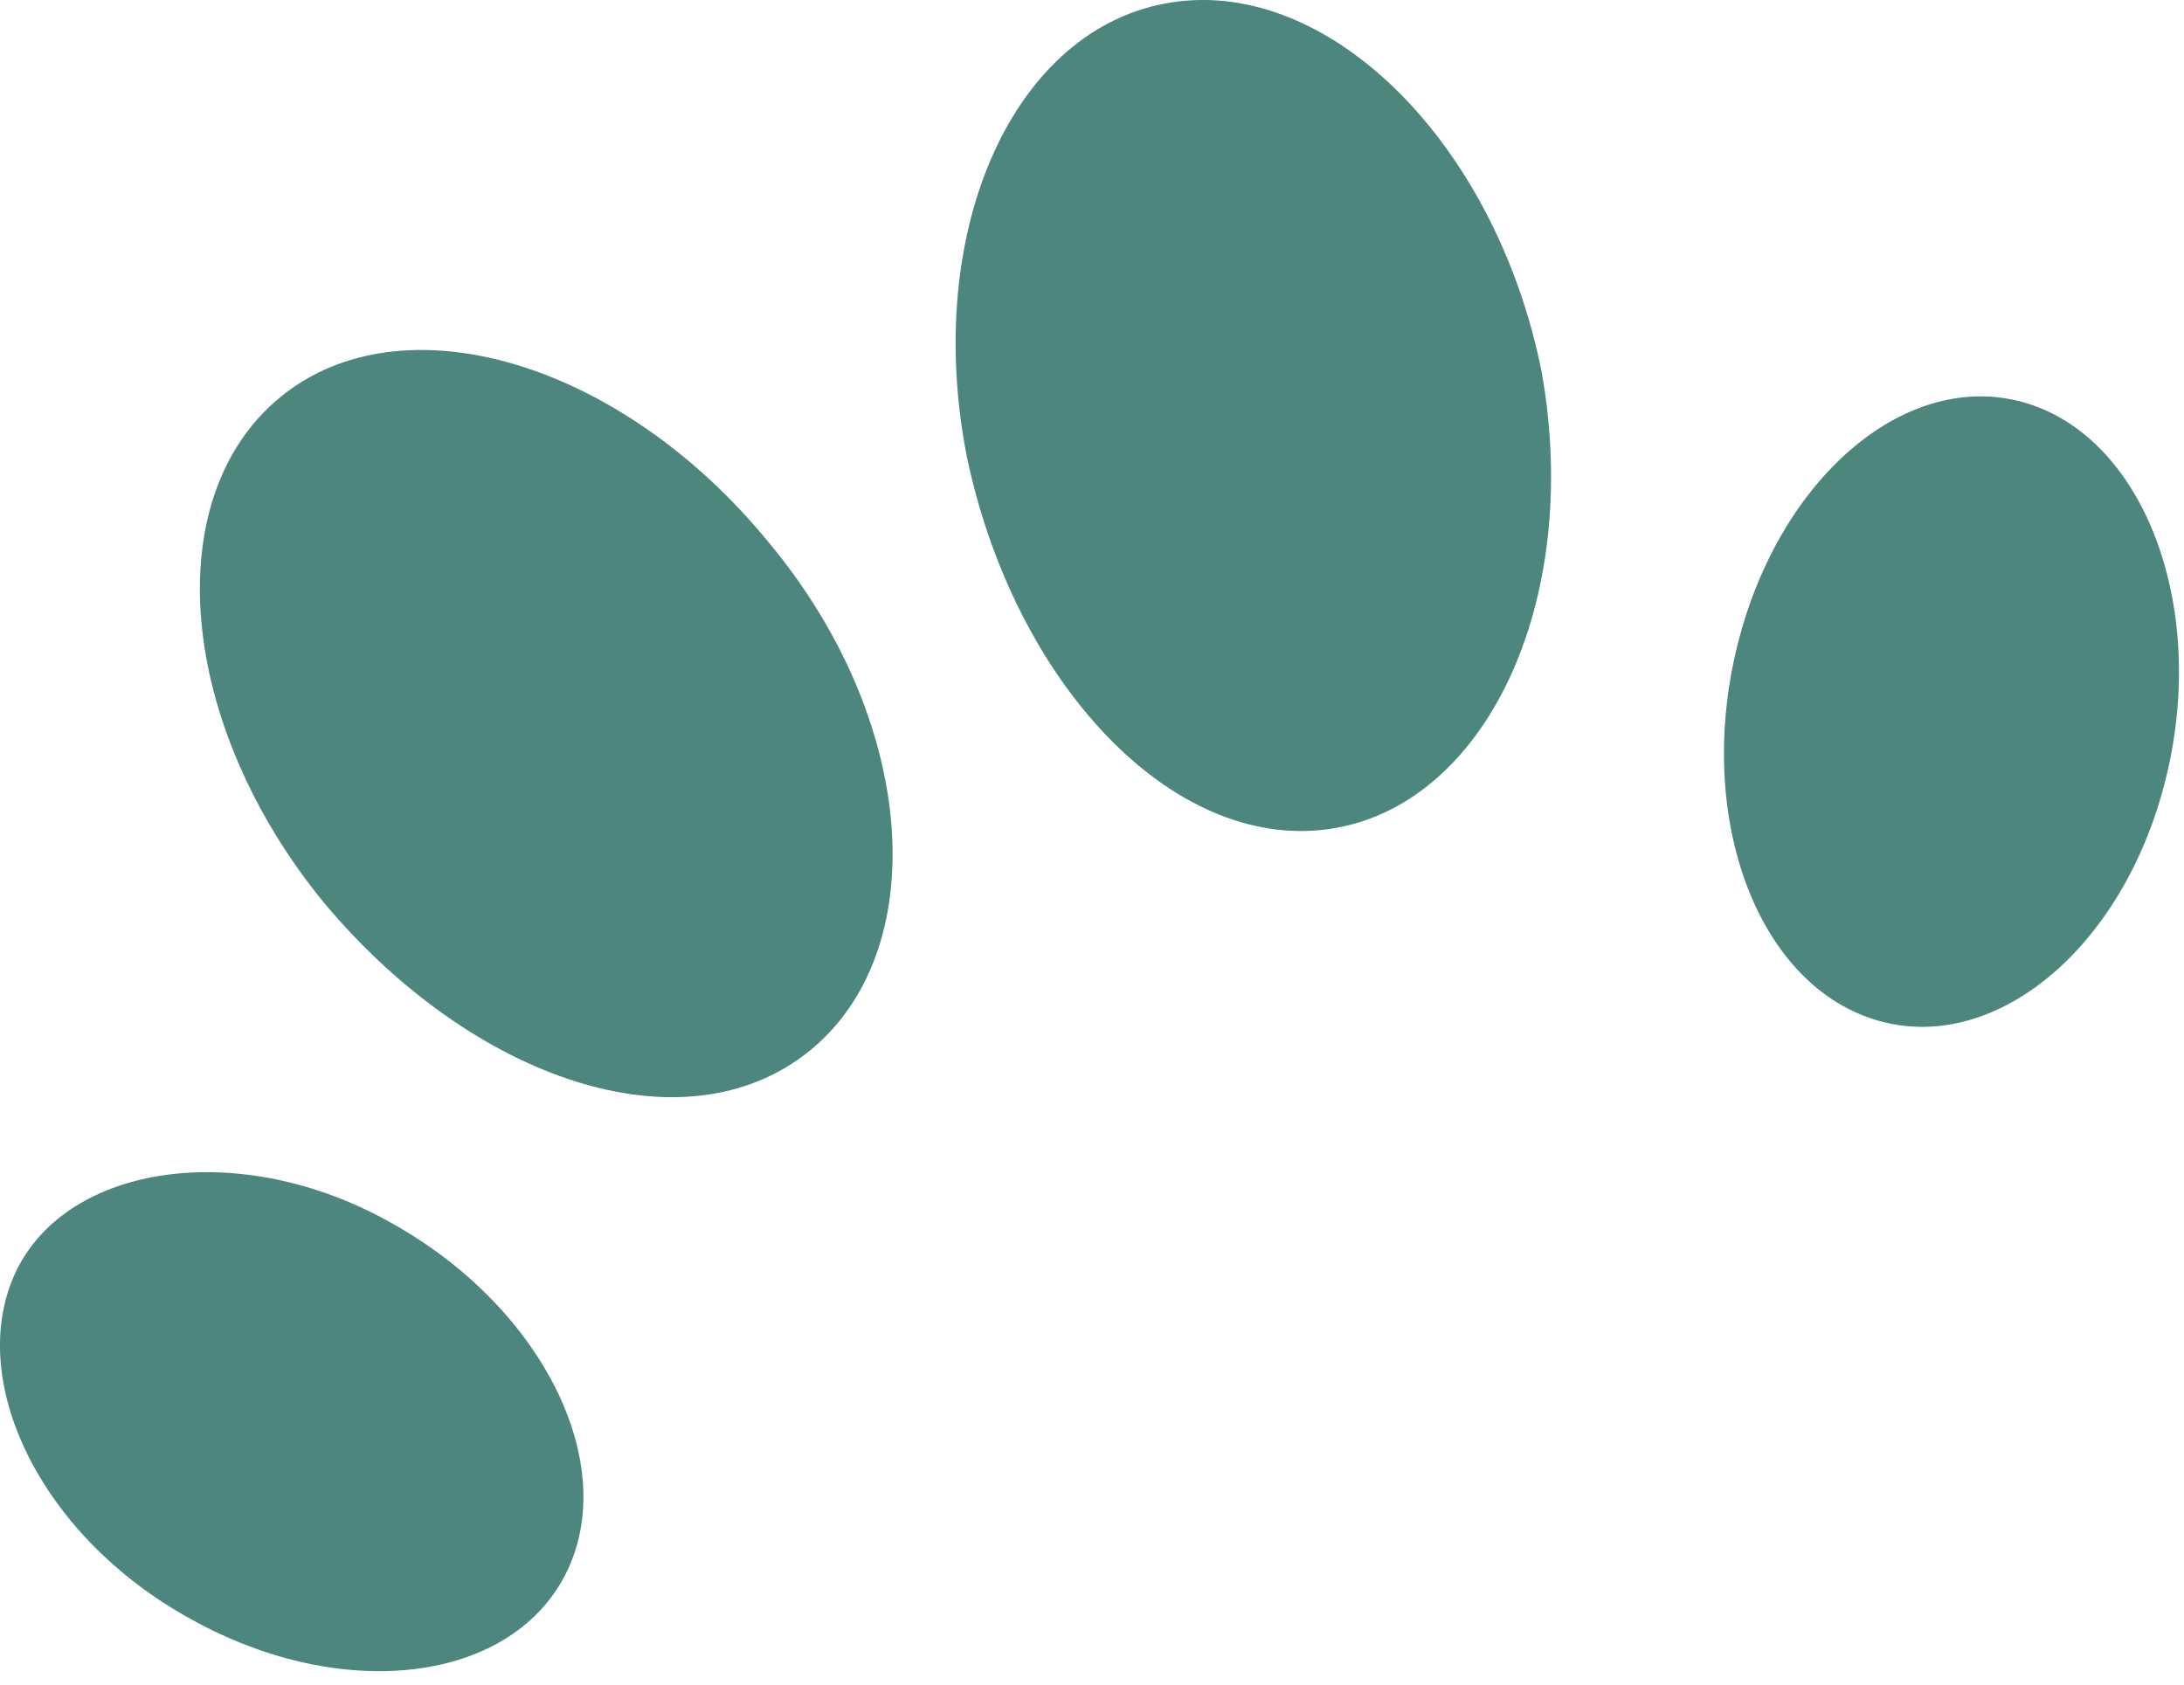 <svg width="35" height="27" viewBox="0 0 35 27" fill="none" xmlns="http://www.w3.org/2000/svg">
<path d="M32.498 6.469C30.602 5.875 28.521 7.616 27.843 10.343C27.164 13.07 28.142 15.746 30.038 16.34C31.931 16.934 34.027 15.22 34.705 12.493C35.386 9.769 34.391 7.062 32.498 6.469Z" fill="#4D857F"/>
<path d="M12.959 16.854C14.958 15.252 14.718 11.563 12.313 8.686C9.943 5.79 6.441 4.757 4.485 6.371C2.529 7.983 2.846 11.613 5.201 14.479C7.588 17.325 10.964 18.453 12.959 16.854Z" fill="#4D857F"/>
<path d="M6.276 19.603C3.869 18.241 1.097 18.643 0.261 20.369C-0.567 22.093 0.628 24.617 3.063 25.952C5.48 27.297 8.172 26.98 9.063 25.231C9.953 23.48 8.701 20.953 6.276 19.603Z" fill="#4D857F"/>
<path d="M24.706 5.962C23.978 2.31 21.319 -0.349 18.782 0.037C16.242 0.424 14.78 3.697 15.496 7.327C16.255 10.934 18.774 13.636 21.286 13.289C23.798 12.942 25.365 9.654 24.706 5.962Z" fill="#4D857F"/>
</svg>
